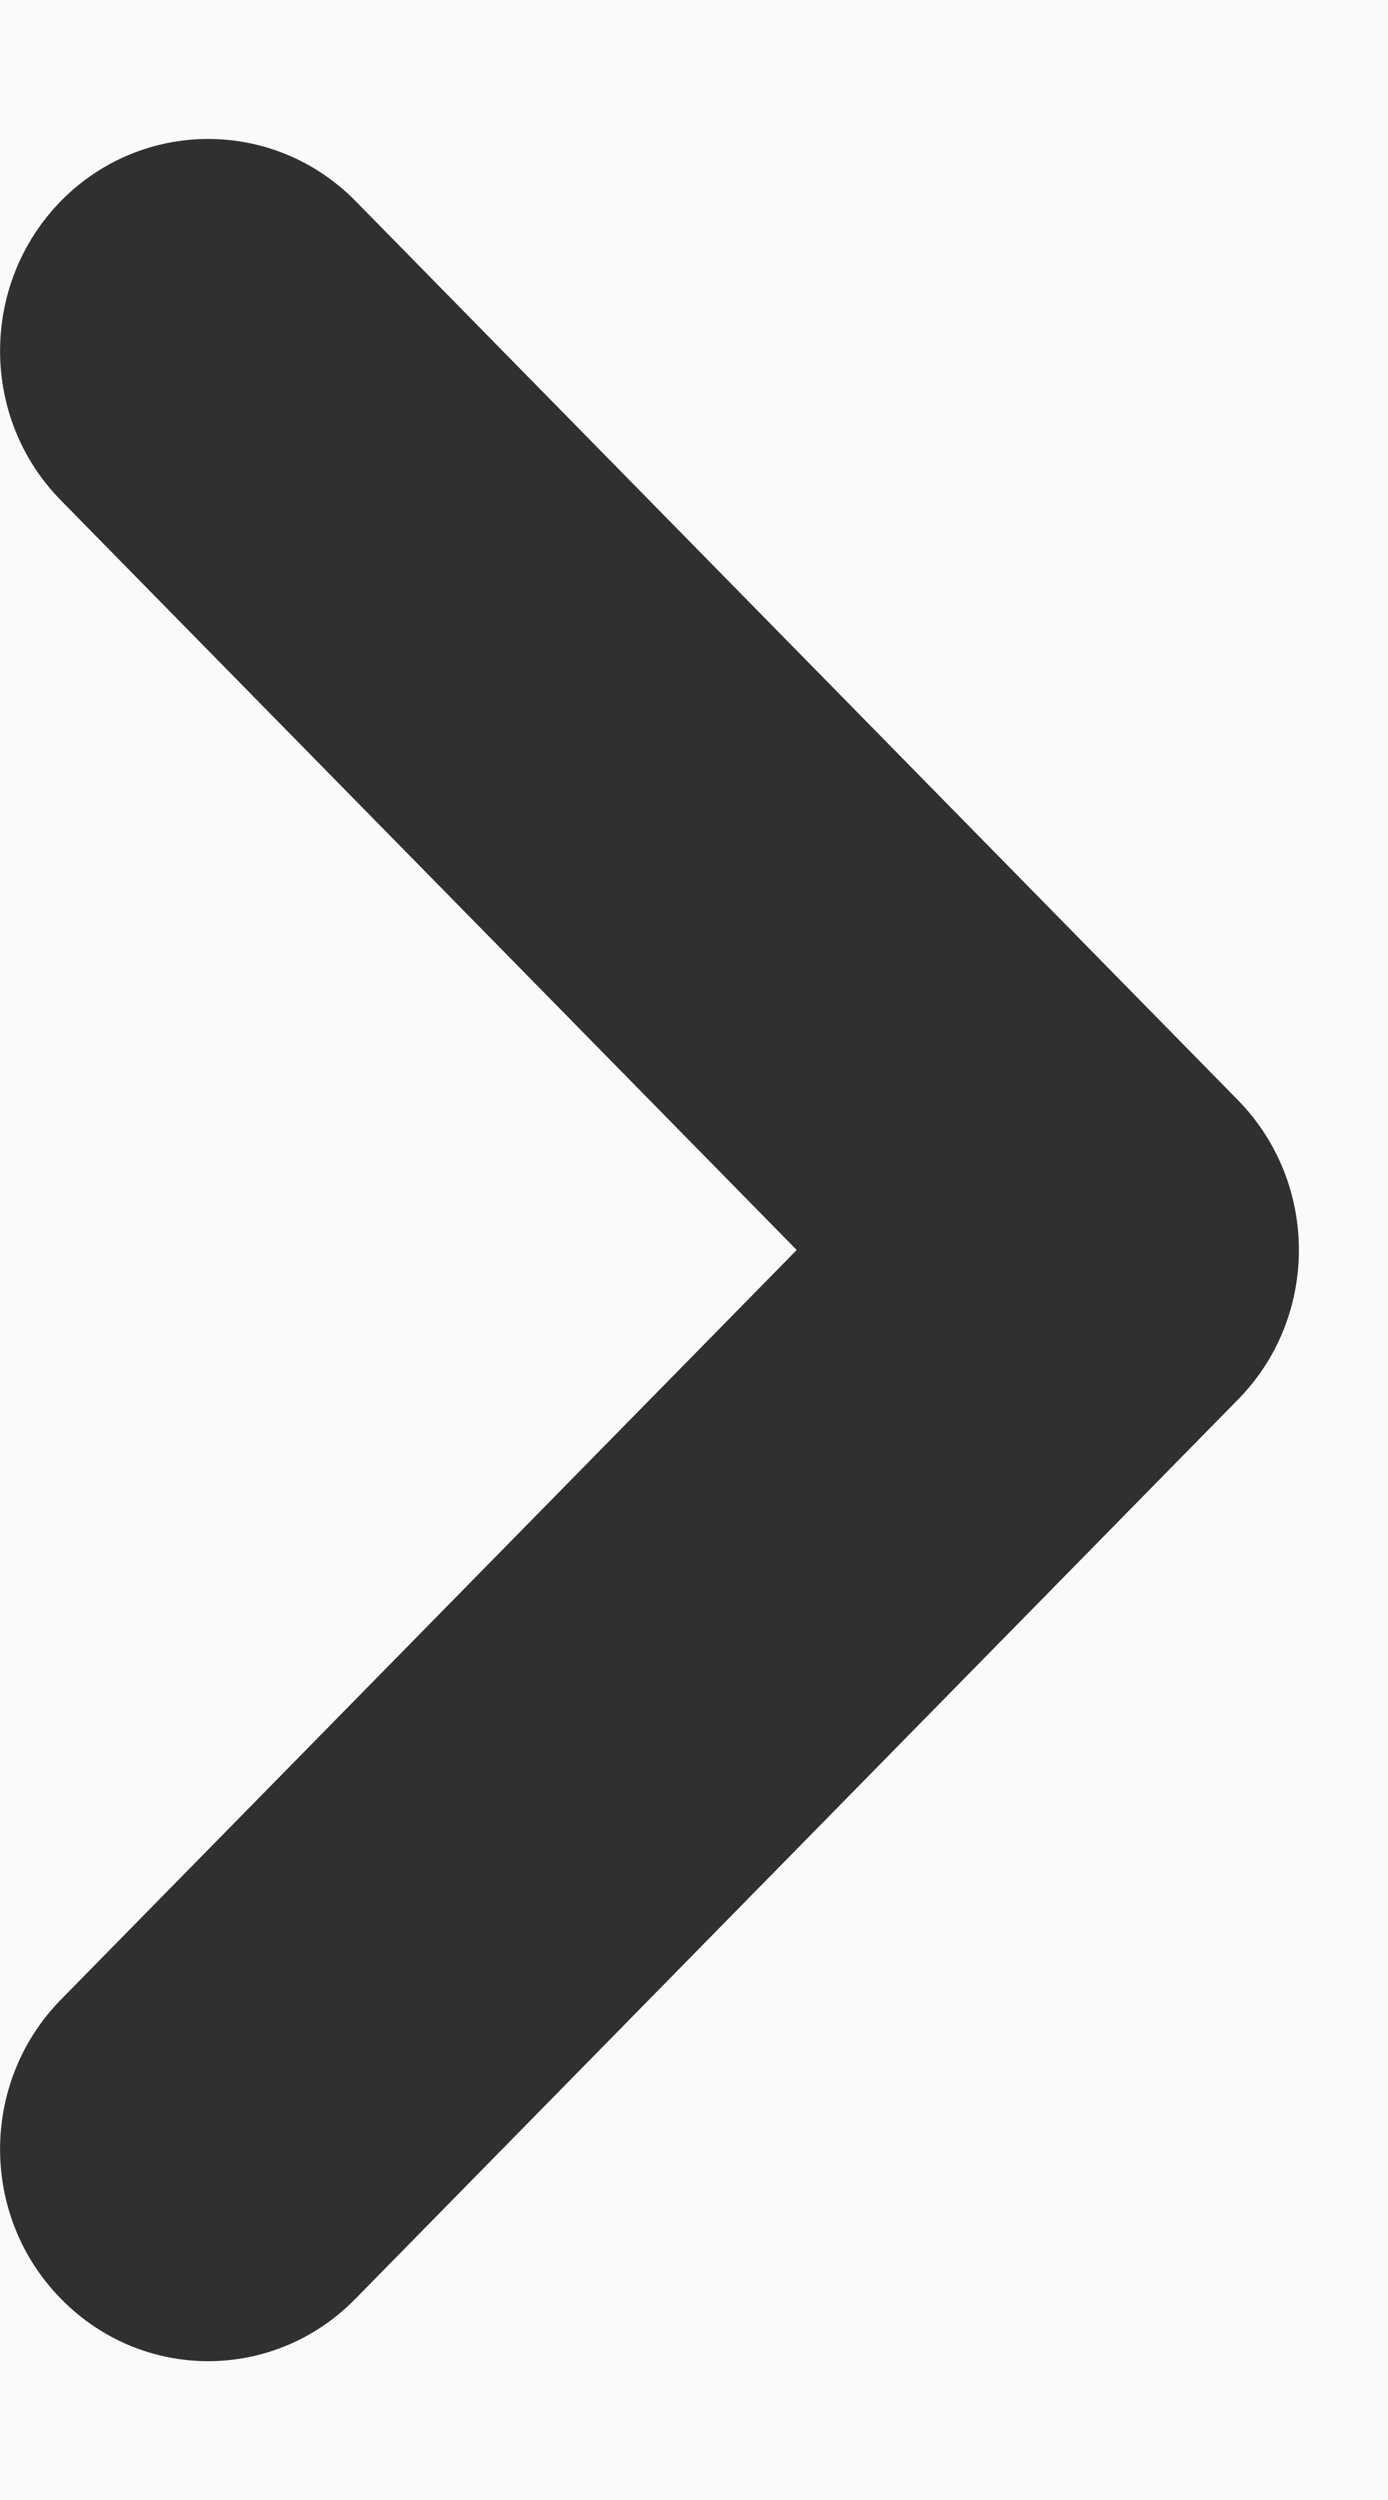 <svg width="5" height="9" viewBox="0 0 5 9" fill="none" xmlns="http://www.w3.org/2000/svg">
<rect width="5" height="9" fill="#626262"/>
<g id="Home menu">
<rect x="-341.5" y="-174.5" width="1554" height="963" rx="4.5" fill="white"/>
<rect x="-341.5" y="-174.5" width="1554" height="963" rx="4.5" stroke="#9747FF" stroke-dasharray="10 5"/>
<g id="Property 1=Variant2">
<g id="Group 23795">
<g id="Ret&#195;&#162;ngulo 451" filter="url(#filter0_d_13_673)">
<rect x="-201" y="-56" width="1261" height="329" fill="white"/>
</g>
<rect id="Ret&#195;&#162;ngulo 452" opacity="0.57" x="-201" y="-56" width="234" height="329" fill="#F5F5F5"/>
<g id="Frame 23831">
<g id="Frame 23833">
<path id="arrow" d="M4.459 5.039L1.28 8.276C0.987 8.575 0.513 8.575 0.22 8.276C-0.073 7.979 -0.073 7.496 0.22 7.198L2.87 4.5L0.22 1.802C-0.073 1.505 -0.073 1.022 0.22 0.723C0.513 0.426 0.987 0.426 1.28 0.723L4.459 3.96C4.606 4.11 4.679 4.305 4.679 4.5C4.679 4.695 4.606 4.89 4.459 5.039Z" fill="#303030"/>
</g>
</g>
</g>
</g>
</g>
<defs>
<filter id="filter0_d_13_673" x="-208" y="-59" width="1275" height="343" filterUnits="userSpaceOnUse" color-interpolation-filters="sRGB">
<feFlood flood-opacity="0" result="BackgroundImageFix"/>
<feColorMatrix in="SourceAlpha" type="matrix" values="0 0 0 0 0 0 0 0 0 0 0 0 0 0 0 0 0 0 127 0" result="hardAlpha"/>
<feMorphology radius="1" operator="erode" in="SourceAlpha" result="effect1_dropShadow_13_673"/>
<feOffset dy="4"/>
<feGaussianBlur stdDeviation="4"/>
<feComposite in2="hardAlpha" operator="out"/>
<feColorMatrix type="matrix" values="0 0 0 0 0 0 0 0 0 0 0 0 0 0 0 0 0 0 0.1 0"/>
<feBlend mode="normal" in2="BackgroundImageFix" result="effect1_dropShadow_13_673"/>
<feBlend mode="normal" in="SourceGraphic" in2="effect1_dropShadow_13_673" result="shape"/>
</filter>
</defs>
</svg>
